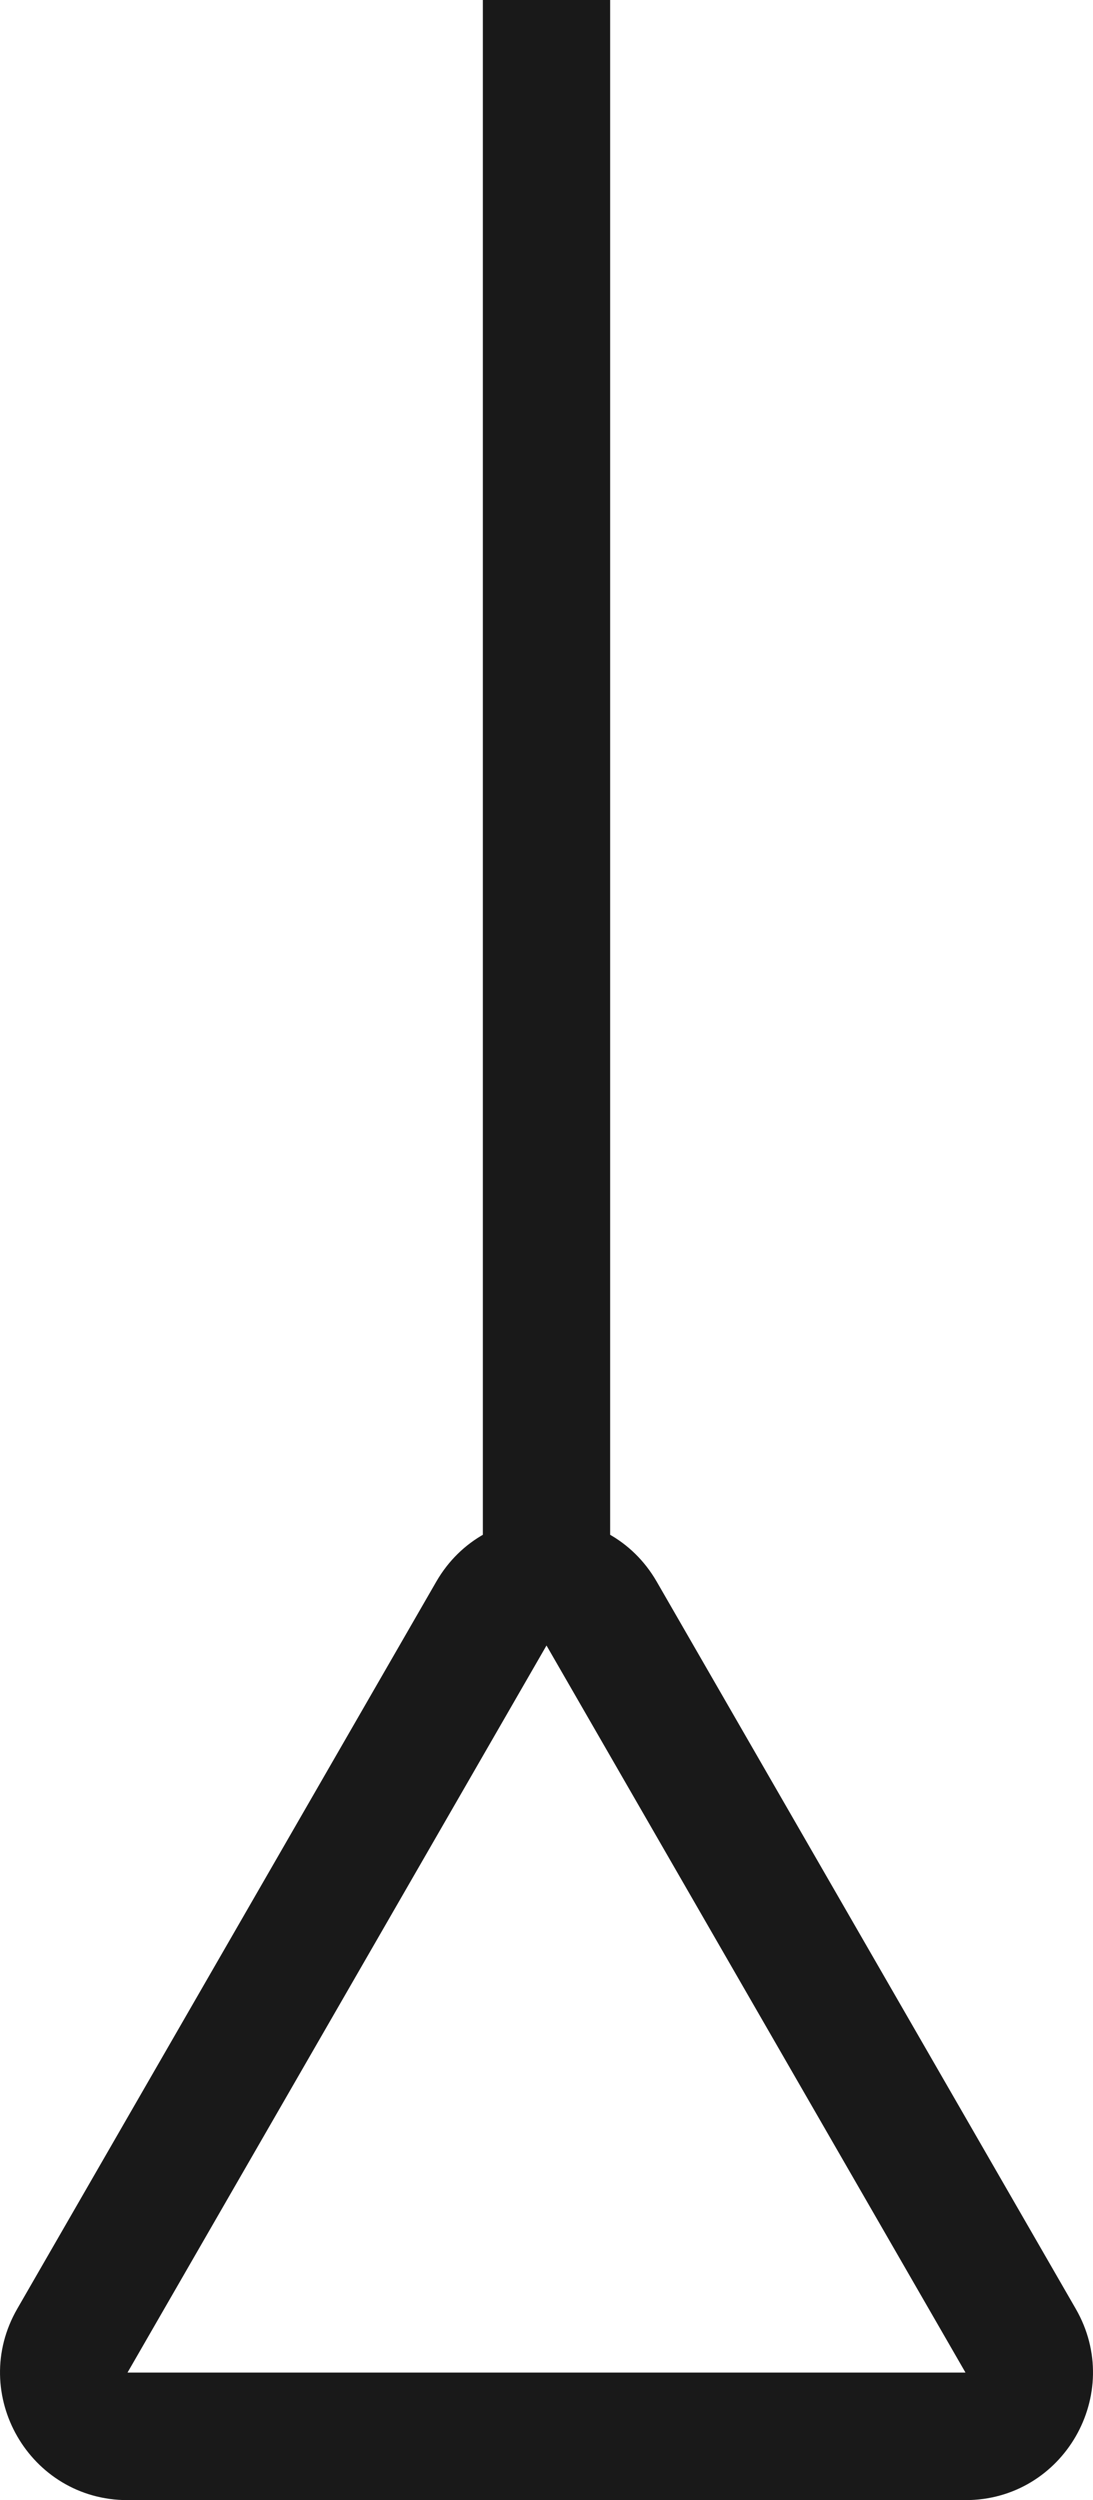 <svg width="42" height="96" viewBox="0 0 42 96" fill="none" xmlns="http://www.w3.org/2000/svg">
<path fill-rule="evenodd" clip-rule="evenodd" d="M18.554 60.245L18.554 0L23.446 2.14097e-07L23.446 60.245H18.554Z" fill="#191919"/>
<path fill-rule="evenodd" clip-rule="evenodd" d="M37.1 91.102L21 63.184L4.9 91.102H37.1ZM25.237 60.735C23.354 57.469 18.646 57.469 16.763 60.735L0.663 88.653C-1.22 91.918 1.134 96 4.9 96H37.1C40.867 96 43.22 91.918 41.337 88.653L25.237 60.735Z" fill="#191919"/>
</svg>
